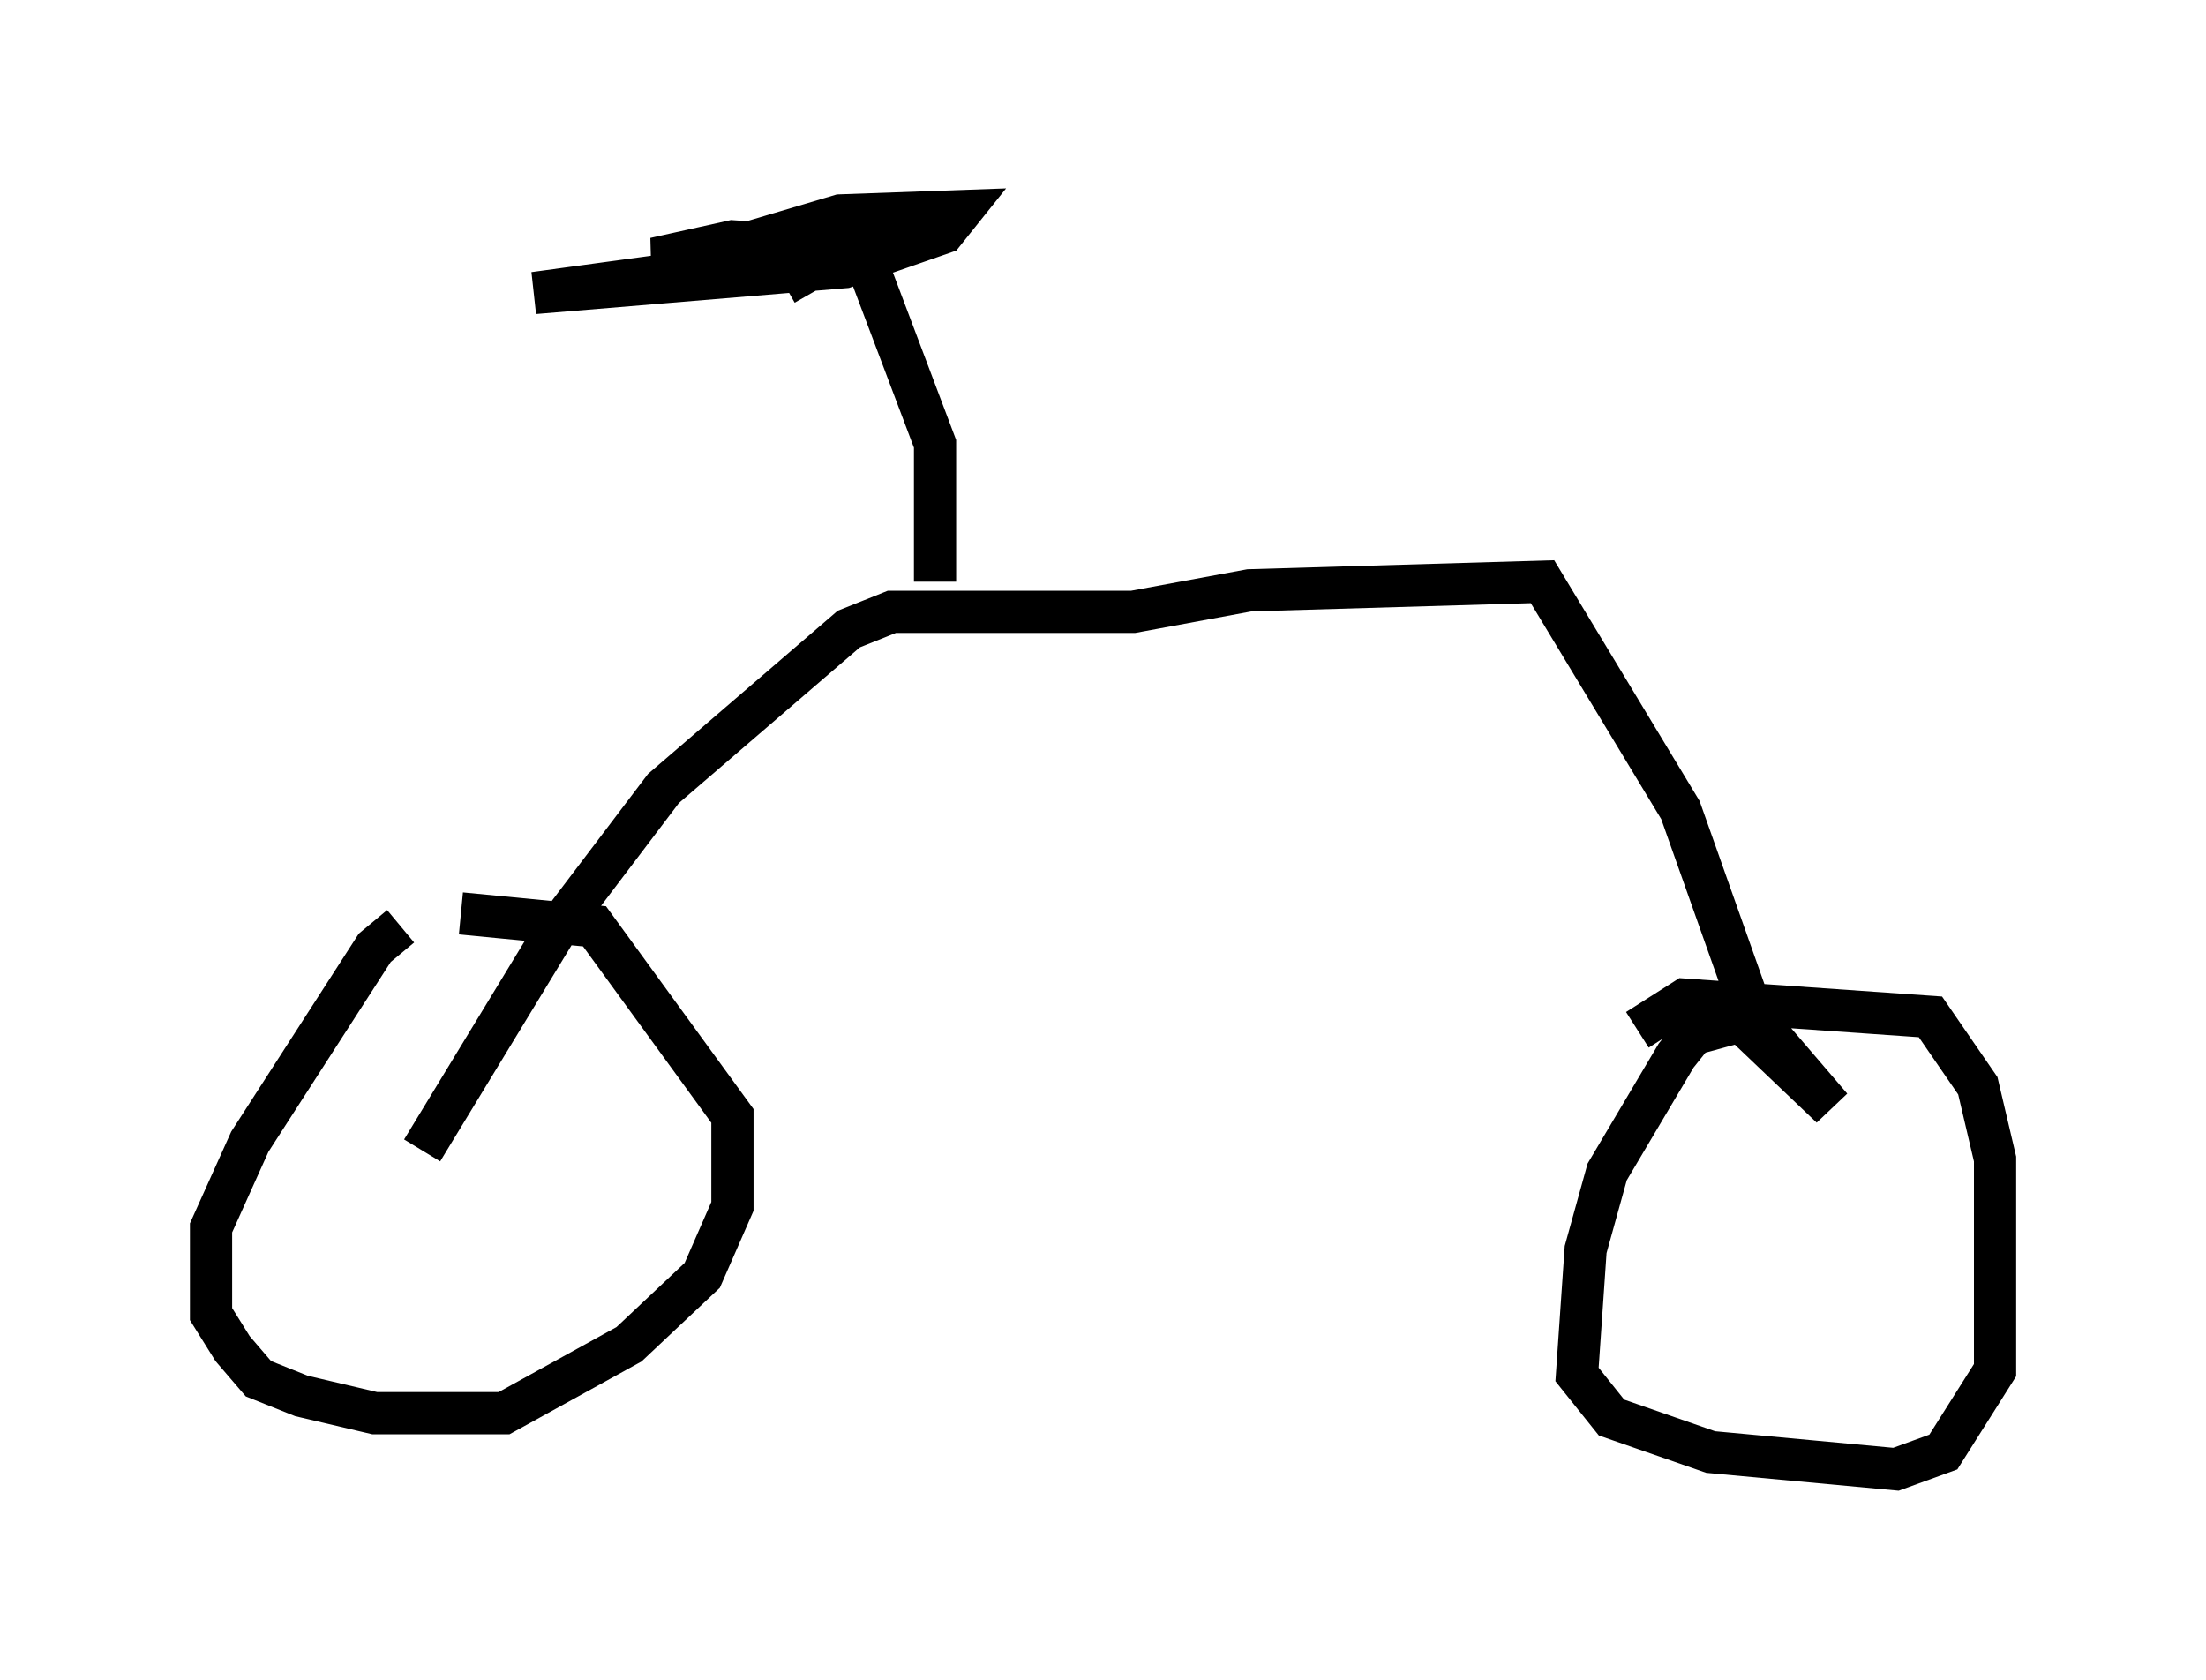 <?xml version="1.0" encoding="utf-8" ?>
<svg baseProfile="full" height="39.809" version="1.1" width="52.263" xmlns="http://www.w3.org/2000/svg" xmlns:ev="http://www.w3.org/2001/xml-events" xmlns:xlink="http://www.w3.org/1999/xlink"><defs /><rect fill="white" height="39.809" width="52.263" x="0" y="0" /><path d="M10.615, 22.048 m-1.123, -0.102 l-0.613, 0.51 -2.96, 4.594 l-0.919, 2.042 0.0, 2.042 l0.51, 0.817 0.613, 0.715 l1.021, 0.408 1.735, 0.408 l3.063, 0.0 2.96, -1.633 l1.735, -1.633 0.715, -1.633 l0.0, -2.144 -3.267, -4.492 l-3.165, -0.306 m-0.919, 5.615 l3.165, -5.206 2.552, -3.369 l4.39, -3.777 1.021, -0.408 l5.717, 0.0 2.756, -0.51 l6.942, -0.204 3.267, 5.41 l1.735, 4.9 1.838, 2.144 l-2.144, -2.042 -1.123, 0.306 l-0.408, 0.51 -1.633, 2.756 l-0.51, 1.838 -0.204, 2.96 l0.817, 1.021 2.348, 0.817 l4.39, 0.408 1.123, -0.408 l1.225, -1.94 0.0, -5.002 l-0.408, -1.735 -1.123, -1.633 l-5.819, -0.408 -1.123, 0.715 m-16.64, -10.617 l0.0, -3.267 -1.735, -4.594 l-3.063, -0.204 -1.838, 0.408 l0.613, 0.102 3.777, -1.123 l2.858, -0.102 -0.408, 0.51 l-2.348, 0.817 -7.35, 0.613 l4.492, -0.613 2.144, 0.0 l-0.715, 0.408 m17.252, 6.738 " fill="none" stroke="black" stroke-width="1" /></svg>
